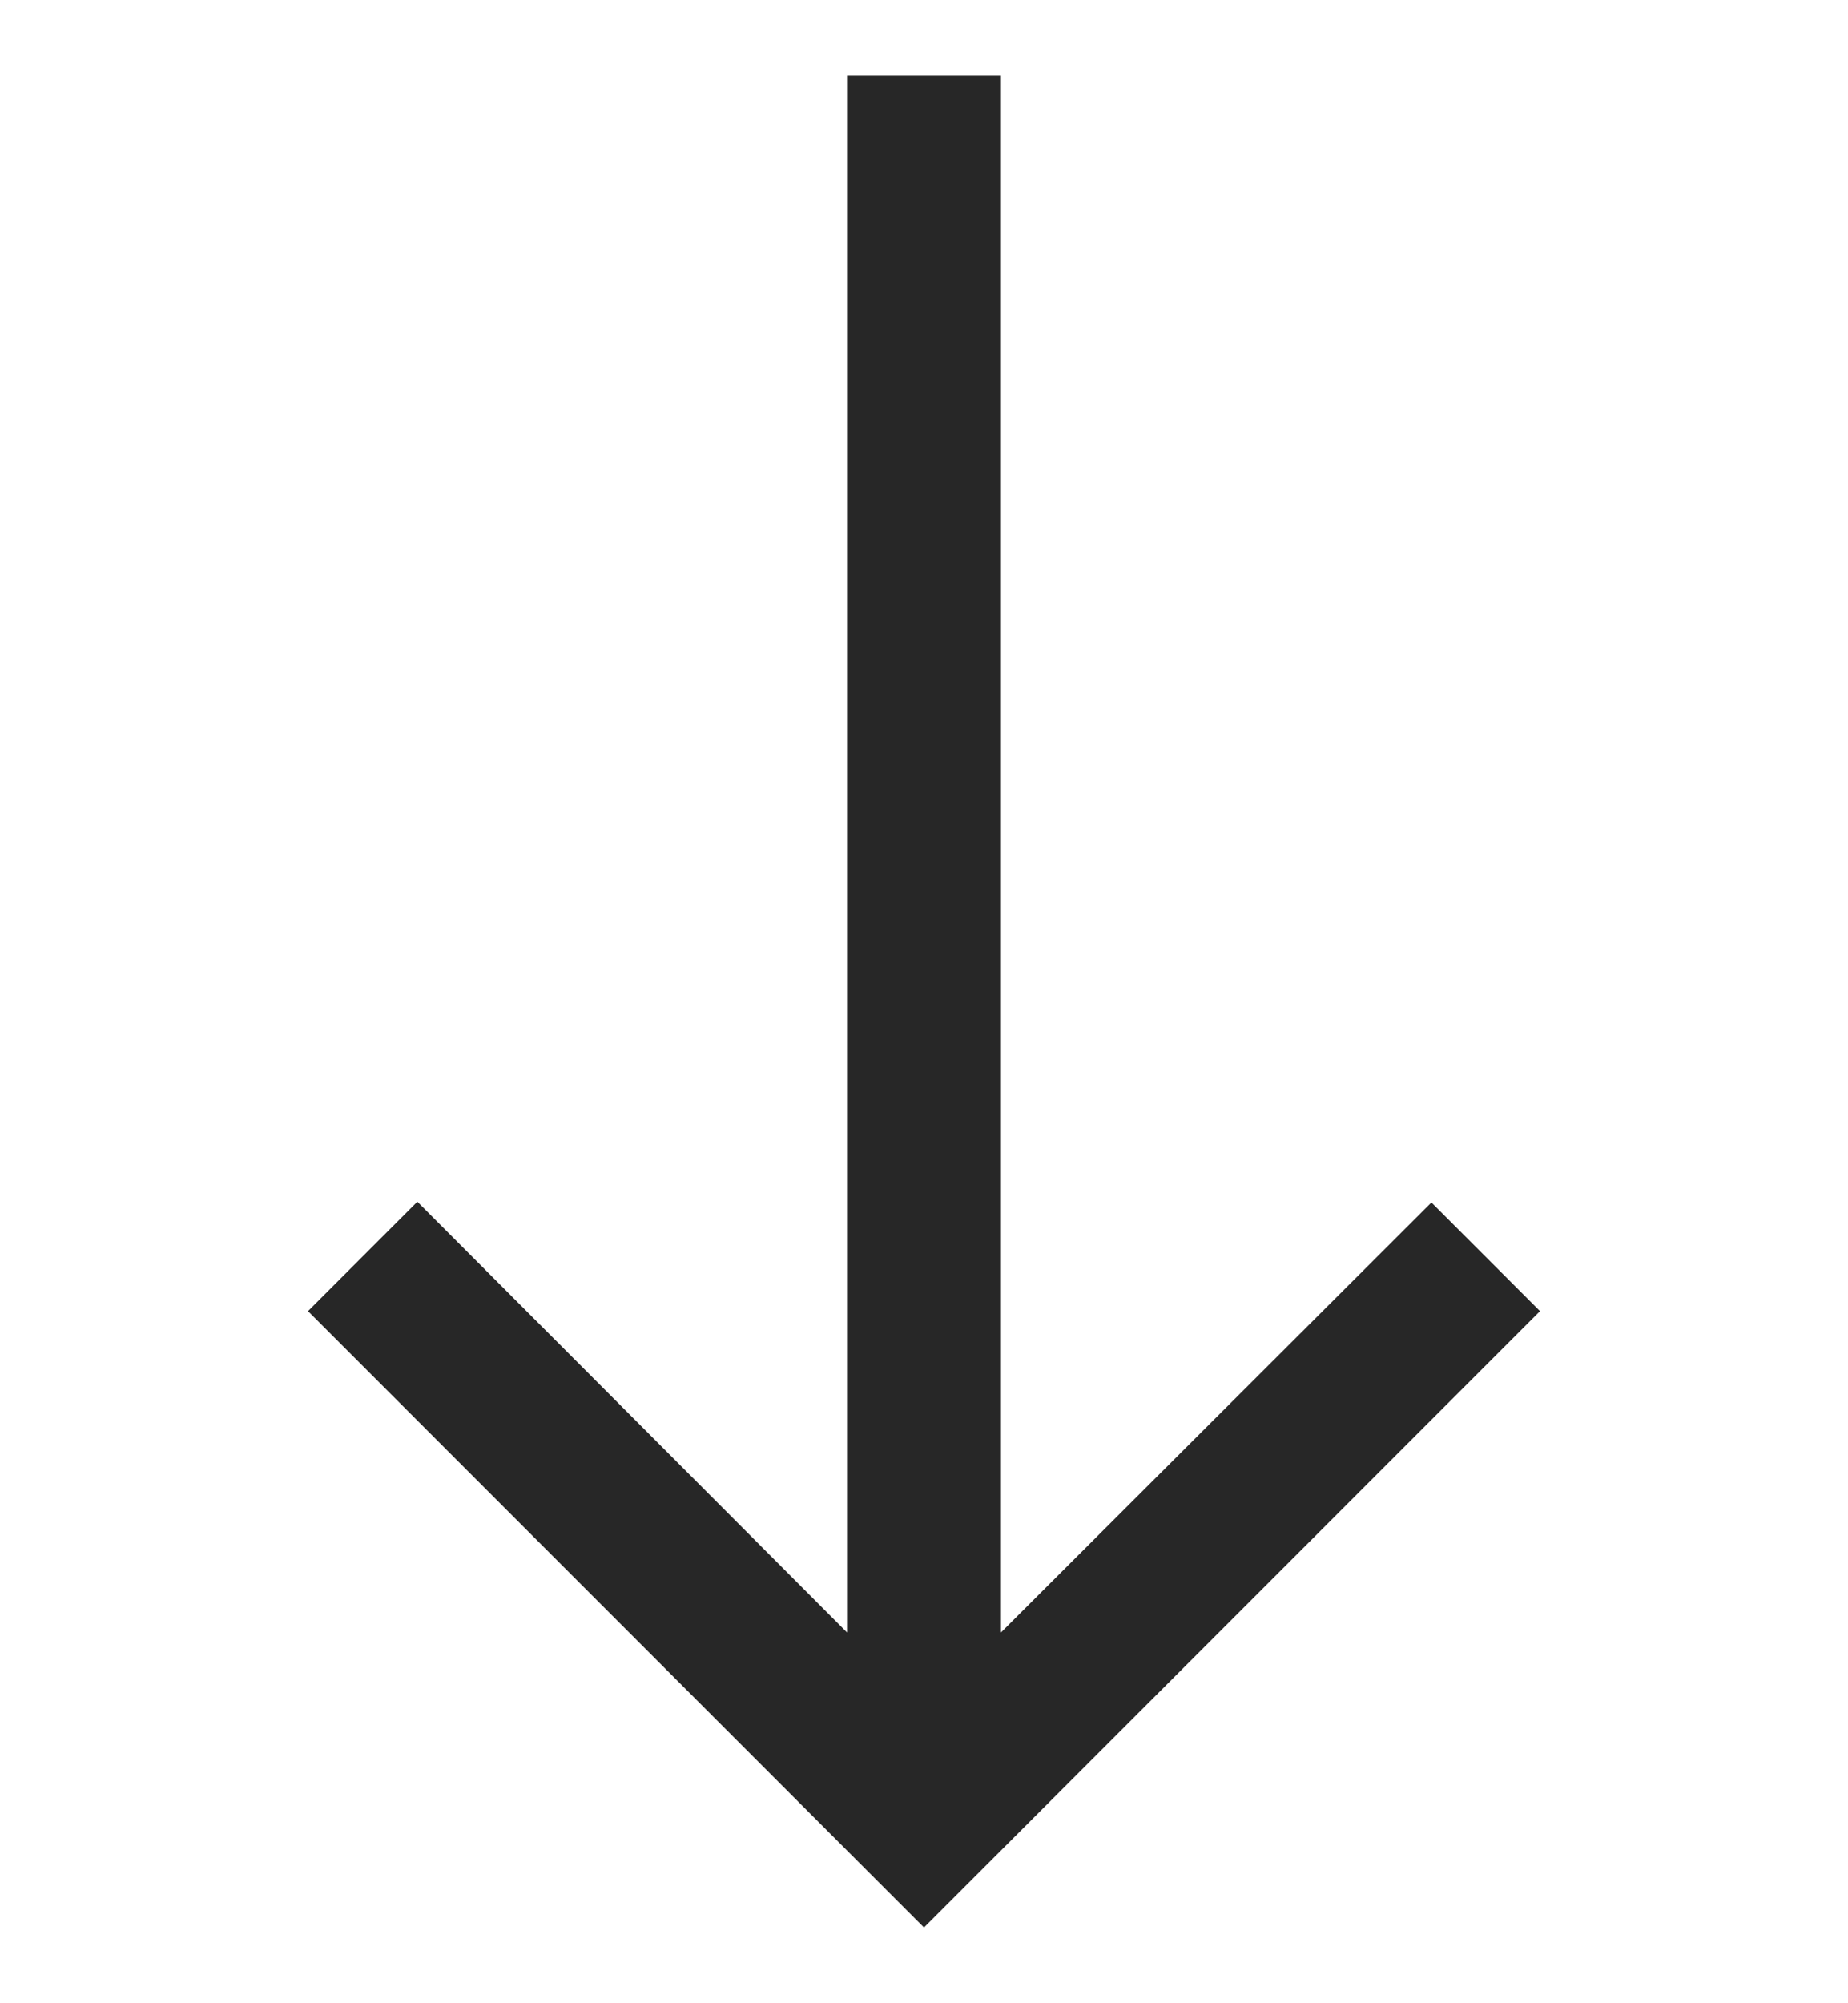 <?xml version="1.0" encoding="UTF-8" standalone="no"?>
<svg
   xmlns:dc="http://purl.org/dc/elements/1.1/"
   xmlns:cc="http://creativecommons.org/ns#"
   xmlns:rdf="http://www.w3.org/1999/02/22-rdf-syntax-ns#"
   xmlns:svg="http://www.w3.org/2000/svg"
   xmlns="http://www.w3.org/2000/svg"
   xmlns:sodipodi="http://sodipodi.sourceforge.net/DTD/sodipodi-0.dtd"
   xmlns:inkscape="http://www.inkscape.org/namespaces/inkscape"
   viewBox="0 0 24 26"
   width="48"
   height="52"
   version="1.1"
   id="svg6"
   sodipodi:docname="arrow.svg"
   style="fill:#000000"
   inkscape:version="0.92.3 (2405546, 2018-03-11)">
  <defs
     id="defs10" />
  <sodipodi:namedview
     pagecolor="#ffffff"
     bordercolor="#666666"
     borderopacity="1"
     objecttolerance="10"
     gridtolerance="10"
     guidetolerance="10"
     inkscape:pageopacity="0"
     inkscape:pageshadow="2"
     inkscape:window-width="1366"
     inkscape:window-height="718"
     id="namedview8"
     showgrid="false"
     inkscape:zoom="4.9166667"
     inkscape:cx="-45.050847"
     inkscape:cy="24"
     inkscape:window-x="0"
     inkscape:window-y="0"
     inkscape:window-maximized="1"
     inkscape:current-layer="svg6" />
  <path
     d="M 0,2 H 24 V 26 H 0 Z"
     id="path2"
     inkscape:connector-curvature="0"
     style="fill:none" />
  <path
     d="m 20,17.017 -1.41,-1.41 -5.59,5.58 V 0.983 H 11 V 21.187 l -5.58,-5.59 -1.42,1.42 8,8 z"
     id="path4"
     inkscape:connector-curvature="0"
     sodipodi:nodetypes="cccccccccc"
     style="fill:#272727;fill-opacity:1" />
</svg>
